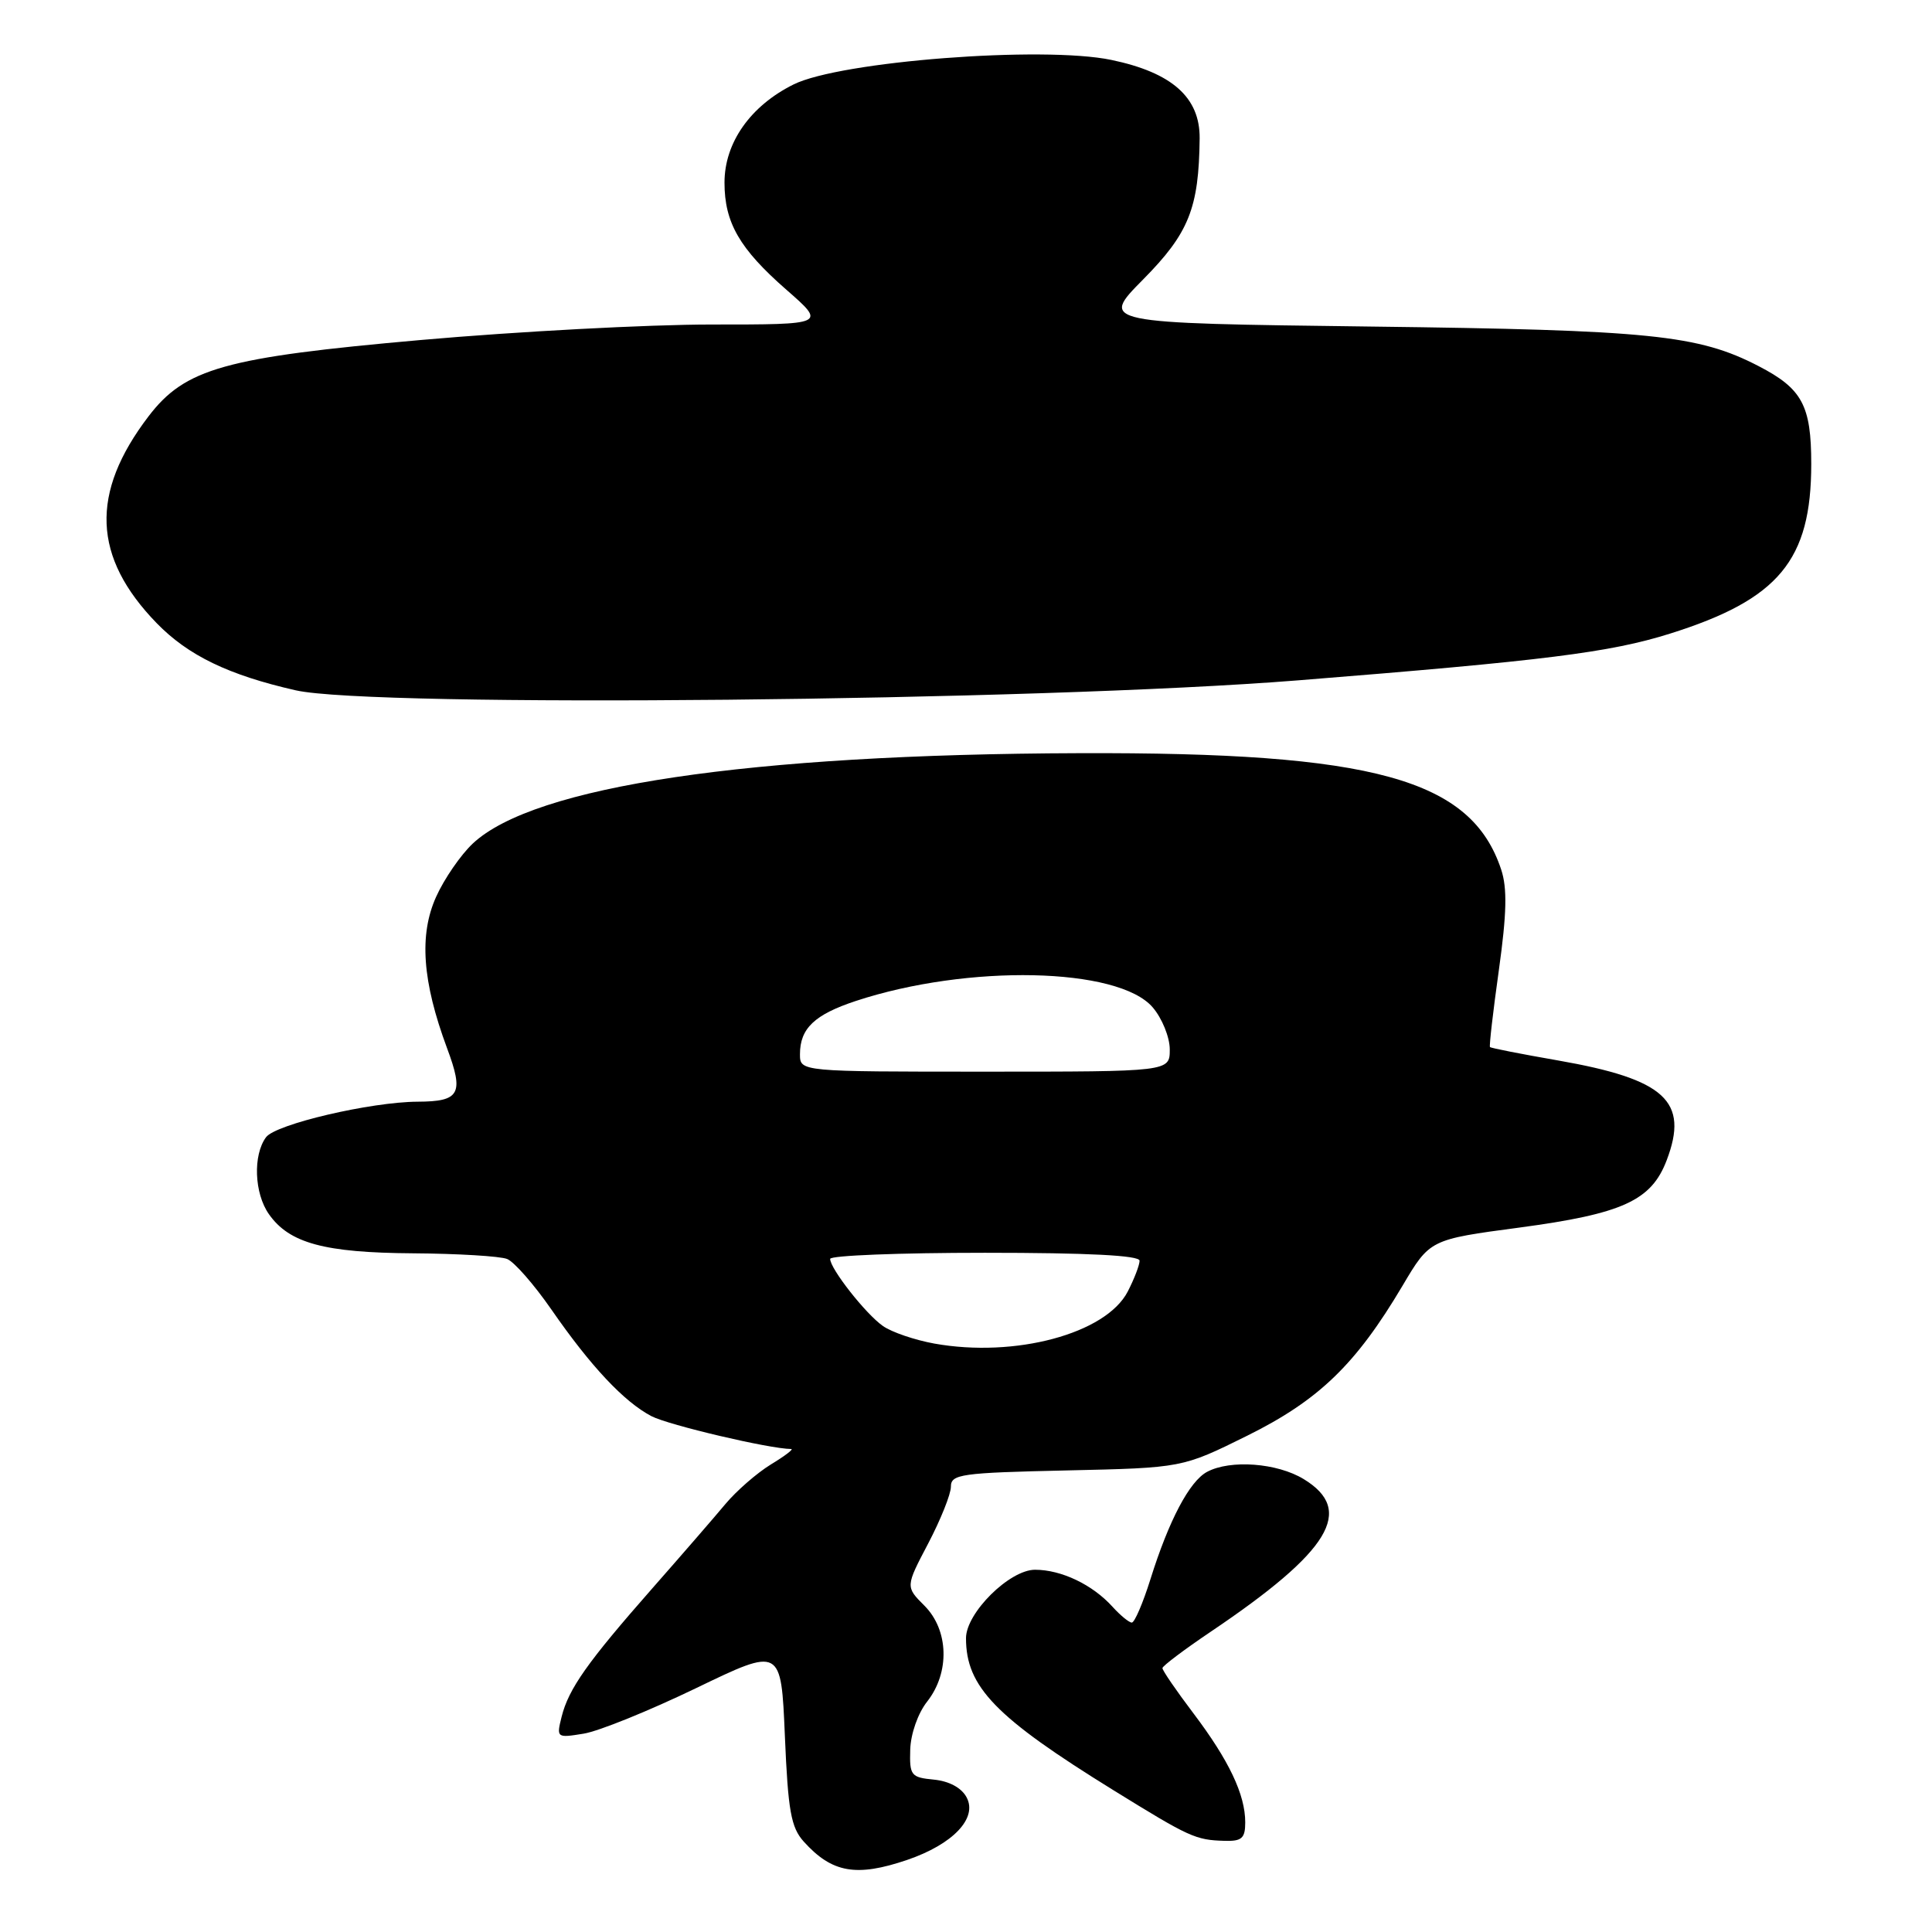 <?xml version="1.0" encoding="UTF-8" standalone="no"?>
<!DOCTYPE svg PUBLIC "-//W3C//DTD SVG 1.1//EN" "http://www.w3.org/Graphics/SVG/1.1/DTD/svg11.dtd" >
<svg xmlns="http://www.w3.org/2000/svg" xmlns:xlink="http://www.w3.org/1999/xlink" version="1.1" viewBox="0 0 256 256">
 <g >
 <path fill="currentColor"
d=" M 120.20 246.45 C 126.27 244.38 129.56 240.92 128.08 238.16 C 127.41 236.89 125.77 236.01 123.75 235.81 C 120.71 235.52 120.51 235.26 120.61 231.84 C 120.67 229.75 121.63 227.01 122.86 225.46 C 125.88 221.61 125.72 215.99 122.49 212.76 C 119.98 210.25 119.98 210.25 122.99 204.52 C 124.64 201.37 126.00 197.98 126.00 196.99 C 126.00 195.34 127.33 195.15 141.33 194.84 C 156.66 194.50 156.66 194.50 165.26 190.24 C 174.76 185.53 179.66 180.79 185.84 170.37 C 189.47 164.24 189.47 164.24 201.33 162.66 C 214.99 160.83 218.81 159.09 220.84 153.75 C 223.83 145.91 220.66 143.00 206.42 140.51 C 201.60 139.67 197.55 138.88 197.43 138.74 C 197.31 138.61 197.84 134.01 198.61 128.52 C 199.65 121.06 199.73 117.70 198.92 115.24 C 194.95 103.22 182.07 99.66 143.00 99.80 C 99.13 99.94 70.76 104.17 62.65 111.77 C 61.05 113.27 58.86 116.45 57.79 118.83 C 55.51 123.88 55.96 130.06 59.23 138.87 C 61.50 144.94 60.94 145.96 55.34 145.98 C 49.12 146.01 36.52 148.96 35.25 150.69 C 33.50 153.06 33.69 158.12 35.63 160.88 C 38.33 164.73 42.97 165.99 54.72 166.07 C 60.65 166.11 66.26 166.45 67.19 166.82 C 68.13 167.19 70.76 170.20 73.05 173.50 C 78.26 181.03 82.69 185.75 86.32 187.65 C 88.58 188.83 102.00 191.99 104.84 192.00 C 105.20 192.01 103.99 192.93 102.14 194.05 C 100.30 195.18 97.60 197.53 96.14 199.27 C 94.69 201.01 90.32 206.05 86.43 210.47 C 77.84 220.24 75.35 223.76 74.42 227.47 C 73.72 230.27 73.76 230.30 77.33 229.72 C 79.33 229.40 86.03 226.68 92.23 223.69 C 103.50 218.25 103.50 218.25 104.00 230.02 C 104.42 239.95 104.81 242.14 106.50 244.02 C 110.24 248.17 113.46 248.74 120.20 246.45 Z  M 165.00 241.47 C 165.00 237.79 162.84 233.25 158.14 227.03 C 155.86 224.02 154.01 221.32 154.03 221.03 C 154.05 220.74 156.94 218.56 160.46 216.19 C 176.26 205.54 179.55 200.13 172.75 195.99 C 169.23 193.84 163.03 193.38 159.94 195.03 C 157.61 196.28 154.88 201.46 152.44 209.25 C 151.45 212.41 150.34 215.00 149.97 215.00 C 149.61 215.00 148.45 214.05 147.41 212.90 C 144.76 209.97 140.63 208.00 137.15 208.00 C 133.77 208.00 128.00 213.72 128.00 217.07 C 128.00 223.52 131.91 227.55 147.50 237.19 C 157.64 243.46 158.41 243.81 162.25 243.92 C 164.55 243.99 165.00 243.58 165.00 241.47 Z  M 172.00 90.15 C 204.70 87.54 213.33 86.46 221.28 83.96 C 235.69 79.43 240.00 74.25 240.00 61.48 C 240.00 53.72 238.80 51.50 233.02 48.51 C 225.02 44.37 218.68 43.73 181.62 43.27 C 145.74 42.82 145.74 42.82 151.48 37.02 C 157.53 30.90 158.86 27.59 158.96 18.34 C 159.01 12.92 155.31 9.62 147.26 7.94 C 138.18 6.05 111.33 8.12 105.15 11.19 C 99.43 14.03 96.00 18.91 96.00 24.20 C 96.00 29.51 98.00 32.97 104.21 38.40 C 109.47 43.00 109.47 43.00 94.27 43.00 C 85.91 43.00 68.59 43.92 55.78 45.05 C 29.76 47.35 24.53 48.81 19.67 55.18 C 11.93 65.34 12.26 73.81 20.76 82.57 C 24.93 86.86 30.29 89.45 39.18 91.47 C 49.42 93.79 137.29 92.92 172.00 90.15 Z  M 123.80 178.03 C 121.21 177.56 118.15 176.52 116.99 175.70 C 114.71 174.11 110.00 168.11 110.00 166.81 C 110.00 166.36 119.22 166.00 130.50 166.00 C 144.15 166.00 151.00 166.35 151.00 167.05 C 151.00 167.63 150.29 169.47 149.43 171.14 C 146.54 176.72 134.51 179.95 123.80 178.03 Z  M 106.00 139.69 C 106.00 136.27 107.93 134.44 113.41 132.63 C 128.26 127.74 148.16 128.16 152.73 133.47 C 153.98 134.92 155.00 137.44 155.00 139.06 C 155.00 142.00 155.00 142.00 130.50 142.00 C 106.00 142.00 106.00 142.00 106.00 139.69 Z "/>
</g>
</svg>